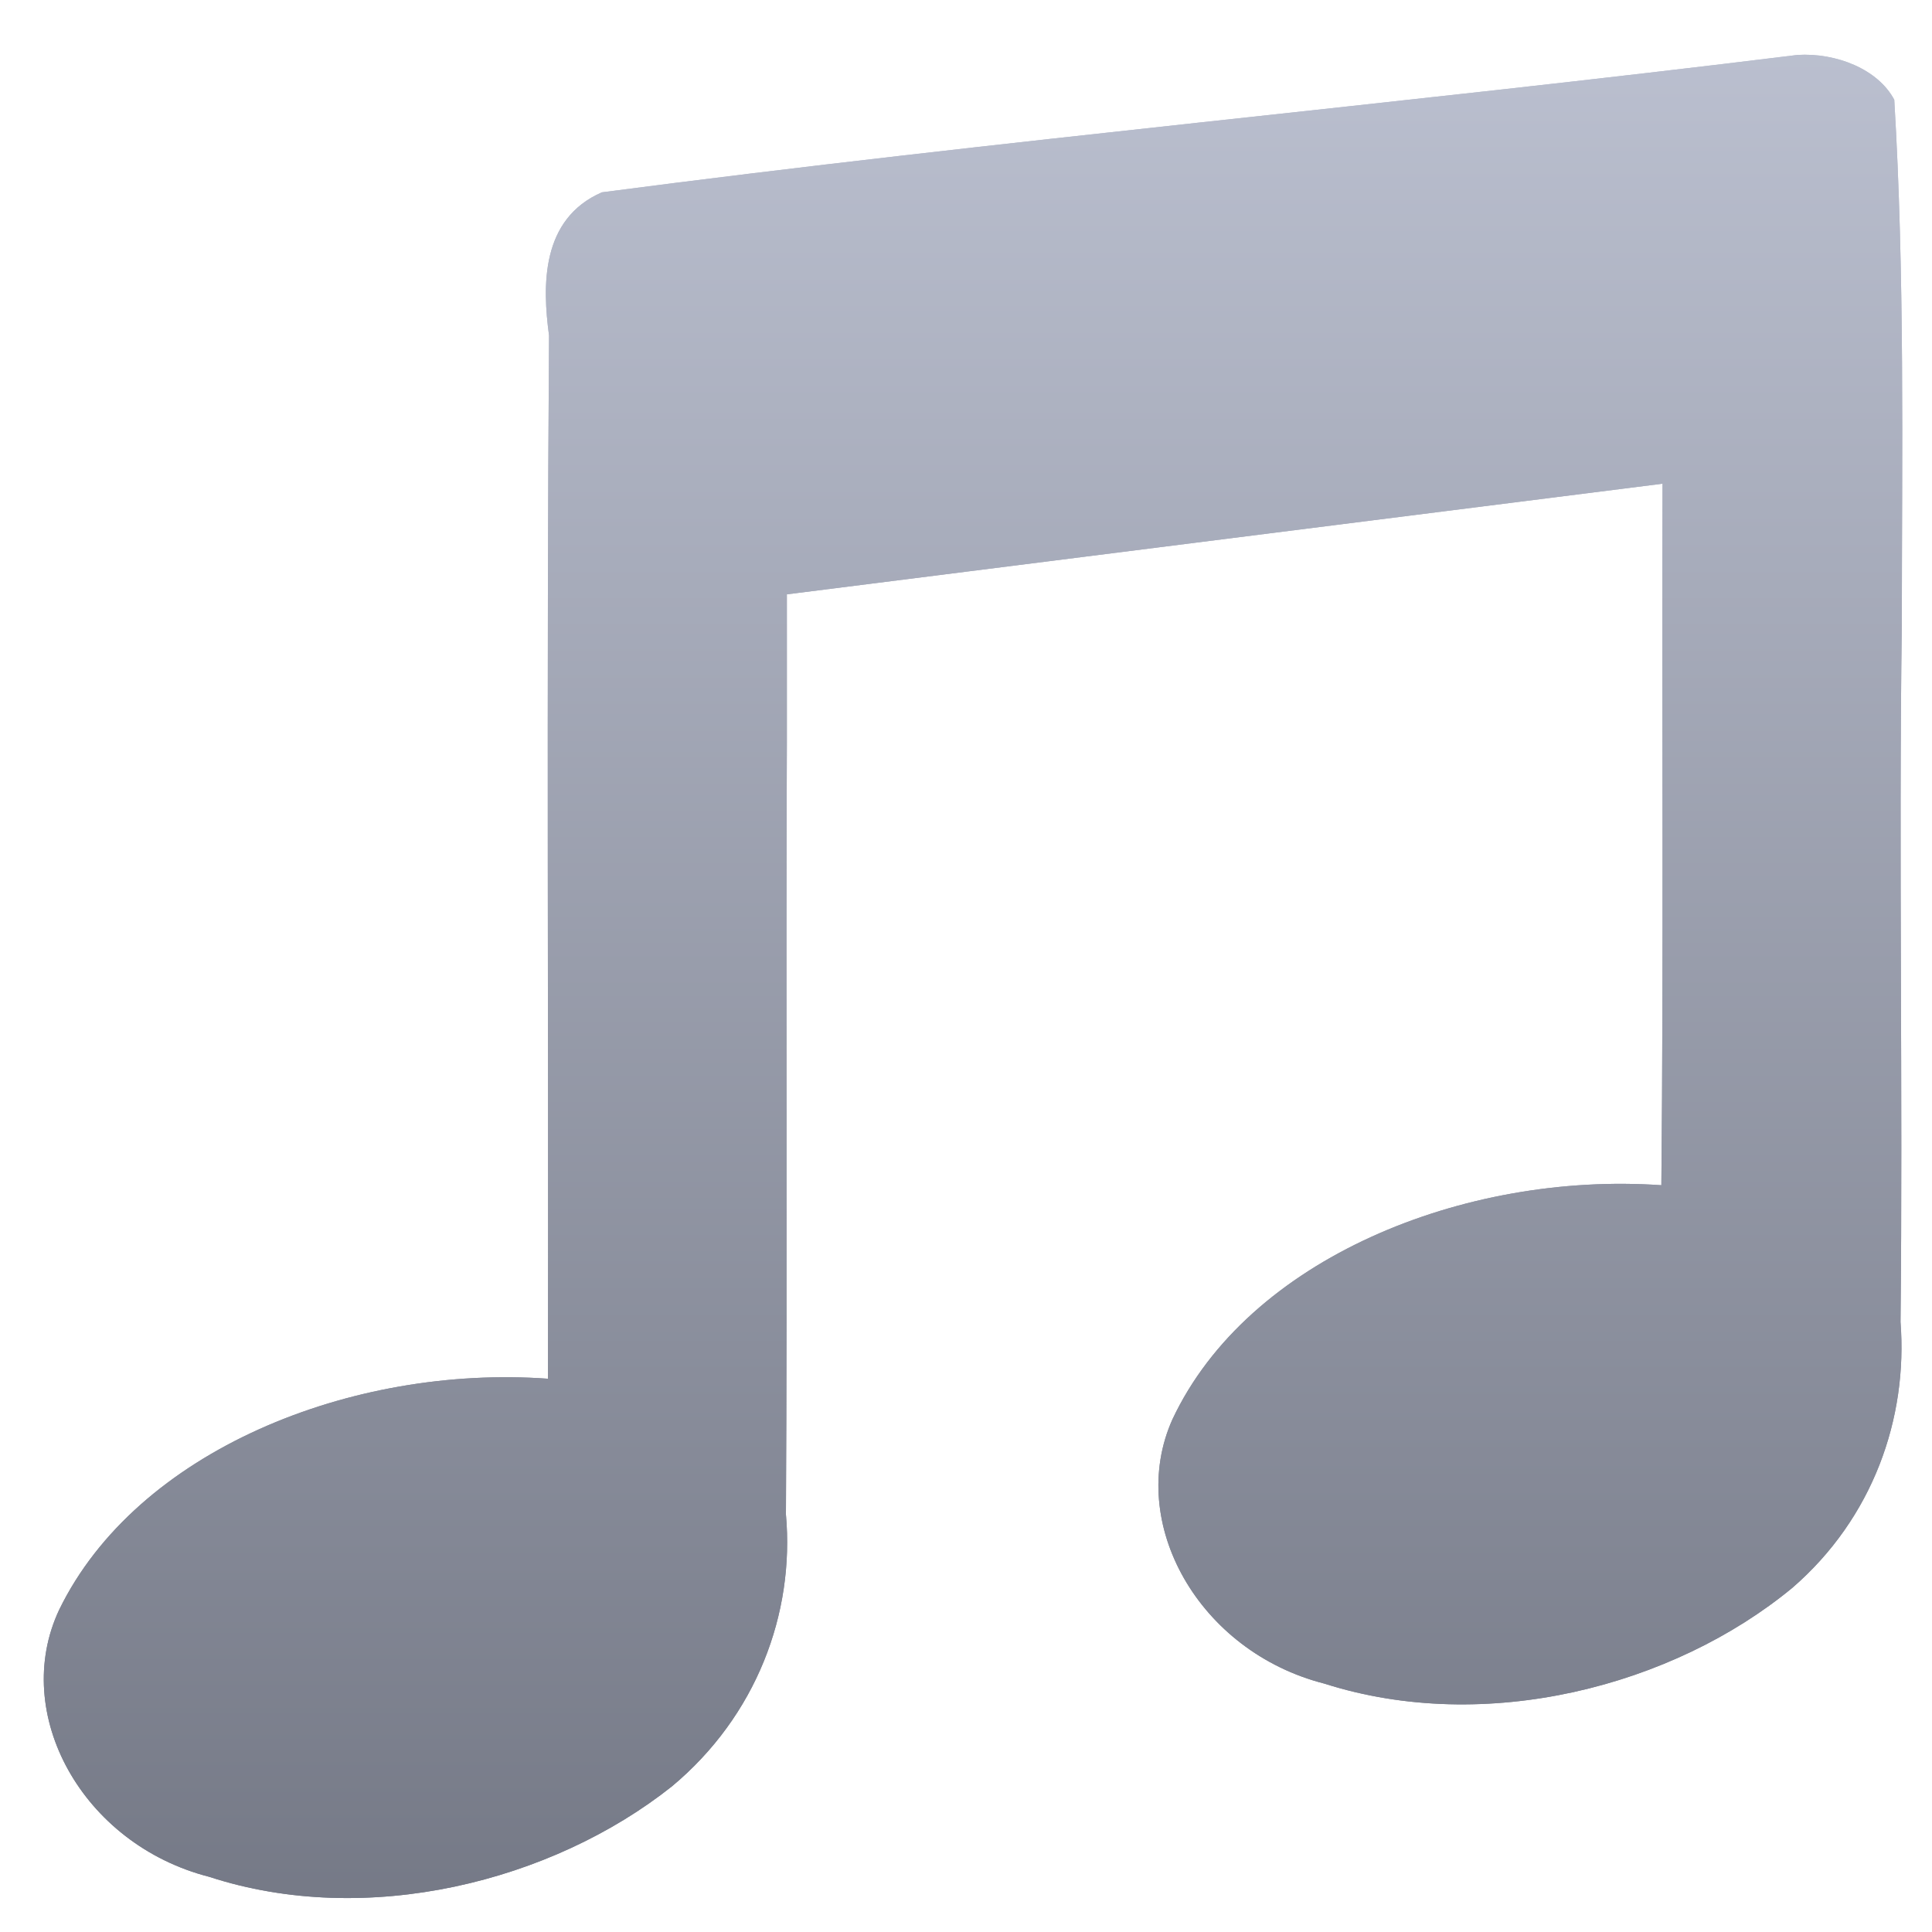<svg xmlns="http://www.w3.org/2000/svg" xmlns:xlink="http://www.w3.org/1999/xlink" width="64" height="64" viewBox="0 0 64 64" version="1.1"><defs><linearGradient id="linear0" gradientUnits="userSpaceOnUse" x1="0" y1="0" x2="0" y2="1" gradientTransform="matrix(84.059,0,0,71.43,-4.787,-3.595)"><stop offset="0" style="stop-color:#c1c6d6;stop-opacity:1;"/><stop offset="1" style="stop-color:#6f7380;stop-opacity:1;"/></linearGradient><linearGradient id="linear1" gradientUnits="userSpaceOnUse" x1="0" y1="0" x2="0" y2="1" gradientTransform="matrix(84.059,0,0,71.43,-4.787,-3.595)"><stop offset="0" style="stop-color:#c1c6d6;stop-opacity:1;"/><stop offset="1" style="stop-color:#6f7380;stop-opacity:1;"/></linearGradient></defs><g id="surface1"><path style=" stroke:none;fill-rule:nonzero;fill:url(#linear0);" d="M 59.543 1.82 C 46.359 3.449 33.098 4.645 19.938 6.371 C 17.914 7.254 17.965 9.465 18.188 11.117 C 18.105 22.637 18.172 34.152 18.152 45.672 C 11.641 45.203 4.527 48.059 1.961 53.324 C 0.344 56.758 2.719 61.094 6.93 62.172 C 12.148 63.875 18.281 62.336 22.258 59.176 C 25.055 56.844 26.328 53.449 26.035 50.168 C 26.082 41.633 26.031 33.105 26.066 24.582 L 26.066 19.688 L 55.074 16.023 C 55.051 23.766 55.109 31.512 55.035 39.262 C 48.496 38.809 41.336 41.695 38.836 47.023 C 37.309 50.441 39.707 54.711 43.875 55.773 C 49.207 57.473 55.41 55.871 59.375 52.598 C 62.047 50.285 63.203 46.977 62.957 43.793 C 63.039 36.102 62.895 28.402 63 20.707 C 63.004 14.914 63.098 9.102 62.75 3.305 C 62.211 2.289 60.824 1.742 59.543 1.82 "/><path style=" stroke:none;fill-rule:nonzero;fill:url(#linear1);" d="M 59.543 1.82 C 46.359 3.449 33.098 4.645 19.938 6.371 C 17.914 7.254 17.965 9.465 18.188 11.117 C 18.105 22.637 18.172 34.152 18.152 45.672 C 11.641 45.203 4.527 48.059 1.961 53.324 C 0.344 56.758 2.719 61.094 6.93 62.172 C 12.148 63.875 18.281 62.336 22.258 59.176 C 25.055 56.844 26.328 53.449 26.035 50.168 C 26.082 41.633 26.031 33.105 26.066 24.582 L 26.066 19.688 L 55.074 16.023 C 55.051 23.766 55.109 31.512 55.035 39.262 C 48.496 38.809 41.336 41.695 38.836 47.023 C 37.309 50.441 39.707 54.711 43.875 55.773 C 49.207 57.473 55.41 55.871 59.375 52.598 C 62.047 50.285 63.203 46.977 62.957 43.793 C 63.039 36.102 62.895 28.402 63 20.707 C 63.004 14.914 63.098 9.102 62.75 3.305 C 62.211 2.289 60.824 1.742 59.543 1.82 "/></g></svg>
